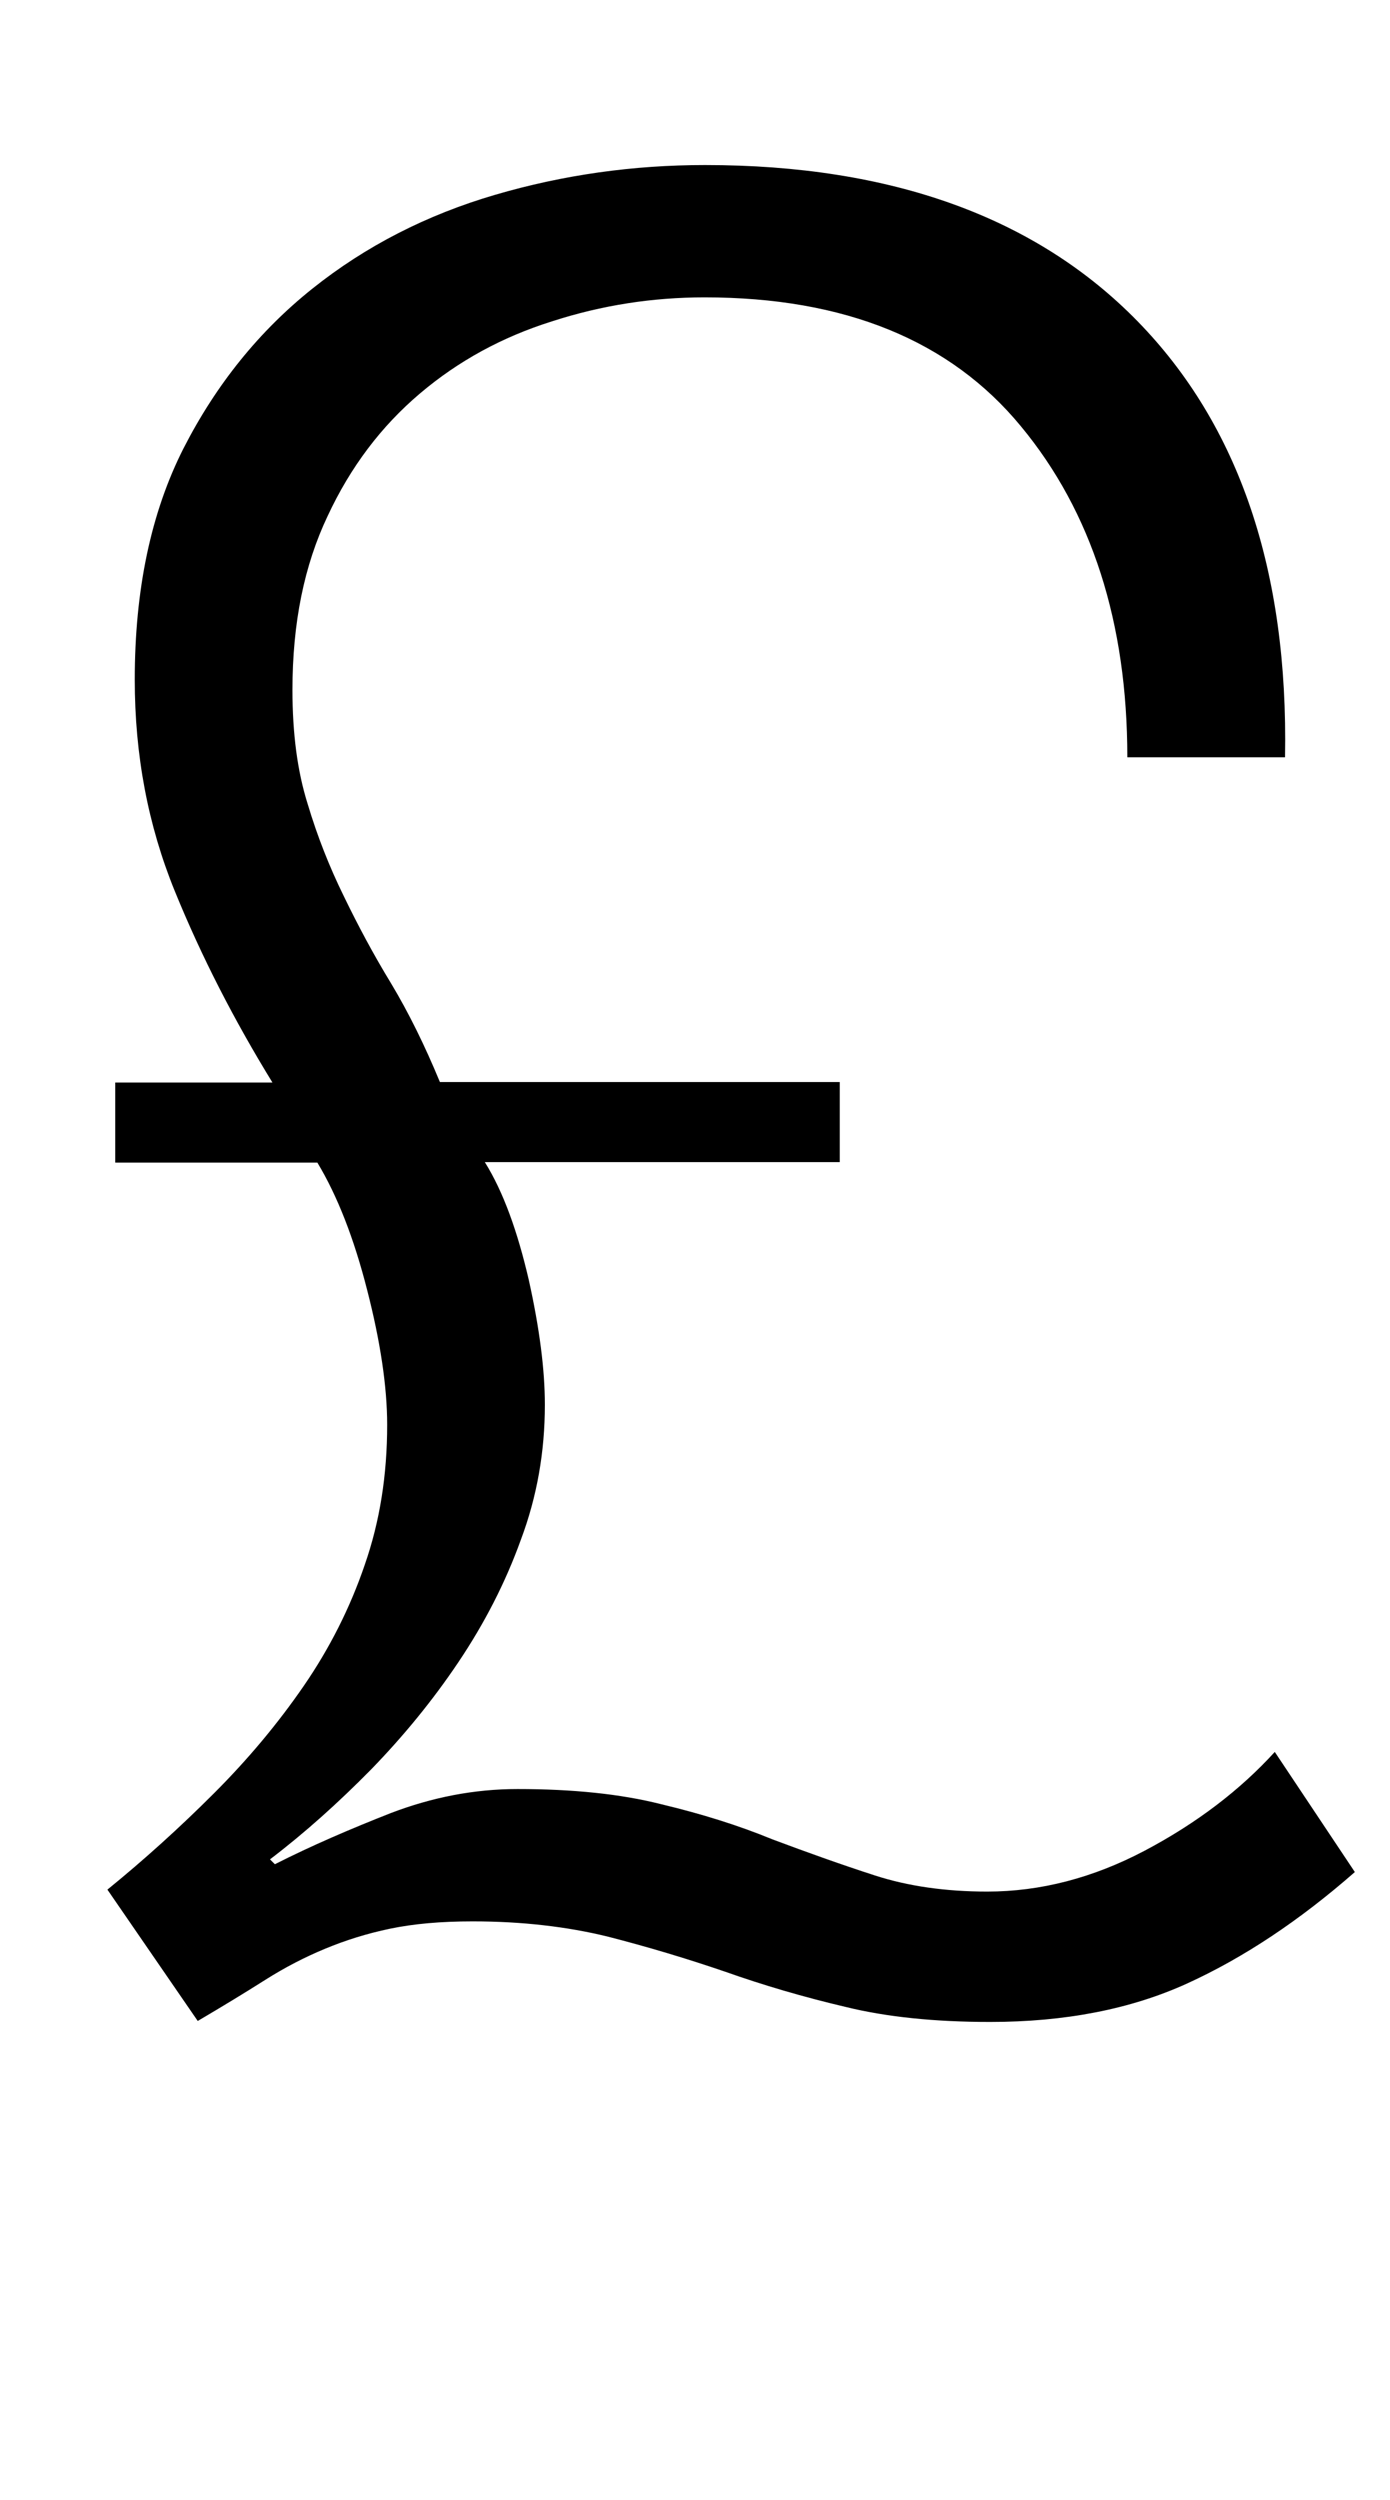 <?xml version="1.0" encoding="utf-8"?>
<!-- Generator: Adobe Illustrator 18.0.0, SVG Export Plug-In . SVG Version: 6.00 Build 0)  -->
<!DOCTYPE svg PUBLIC "-//W3C//DTD SVG 1.1 Tiny//EN" "http://www.w3.org/Graphics/SVG/1.1/DTD/svg11-tiny.dtd">
<svg version="1.1" baseProfile="tiny" id="Layer_1" xmlns="http://www.w3.org/2000/svg" xmlns:xlink="http://www.w3.org/1999/xlink"
	 x="0px" y="0px" viewBox="0 0 284.7 512" xml:space="preserve">
<g>
	<path d="M55.8,221.7C48,209,41.3,196,35.8,182.5c-5.5-13.5-8.2-27.9-8.2-43.3c0-18.4,3.3-34.2,10-47.4C44.3,78.7,53.1,67.8,64,59.1
		c10.9-8.7,23.4-15.1,37.4-19.2c14-4.1,28.3-6.1,43-6.1c38.2,0,67.8,10.7,88.6,32c20.8,21.3,30.9,51.1,30.2,89.3h-32.3
		c0-27.6-7.3-50.3-21.8-67.8c-14.5-17.6-36.1-26.4-64.8-26.4c-10.6,0-21,1.6-31.2,4.9C102.9,69,93.9,73.9,86,80.6
		c-7.9,6.7-14.2,15-18.9,25.1c-4.8,10.1-7.2,21.9-7.2,35.6c0,8.9,1,16.6,3.1,23.3c2,6.7,4.5,13,7.4,18.9c2.9,6,6.1,12,9.7,17.9
		c3.6,6,6.9,12.7,10,20.2H172V238H99.3c3.8,6.1,6.7,14.2,9,24.1c2.2,9.9,3.3,18.4,3.3,25.6c0,9.6-1.6,18.8-4.9,27.6
		c-3.2,8.9-7.5,17.2-12.8,25.1c-5.3,7.9-11.3,15.2-17.9,22c-6.7,6.8-13.6,13-20.7,18.4l1,1c7.5-3.8,15.4-7.2,23.8-10.5
		c8.4-3.2,17-4.9,25.9-4.9c11.3,0,21.1,1,29.4,3.1c8.4,2,16,4.4,22.8,7.2c7.2,2.7,14.2,5.2,21,7.4c6.8,2.2,14.5,3.3,23,3.3
		c10.9,0,21.7-2.8,32.3-8.4c10.6-5.6,19.5-12.4,26.6-20.2l16.4,24.6c-11.3,9.9-22.7,17.5-34.3,22.8c-11.6,5.3-25.1,7.9-40.4,7.9
		c-11.3,0-21.2-1-29.7-3.1c-8.5-2-16.7-4.4-24.6-7.2c-7.9-2.7-15.9-5.1-24.1-7.2c-8.2-2-17.4-3.1-27.6-3.1c-6.5,0-12.1,0.5-16.9,1.5
		c-4.8,1-9.2,2.4-13.3,4.1c-4.1,1.7-8.2,3.8-12.3,6.4c-4.1,2.6-8.7,5.4-13.8,8.4L22,387c7.5-6.1,14.8-12.7,21.8-19.7
		c7-7,13.1-14.3,18.4-22c5.3-7.7,9.5-16,12.5-24.8c3.1-8.9,4.6-18.4,4.6-28.7c0-7.8-1.4-17.1-4.1-27.6c-2.7-10.6-6.1-19.3-10.2-26.1
		H23.6v-16.4H55.8z"/>
</g>
</svg>
